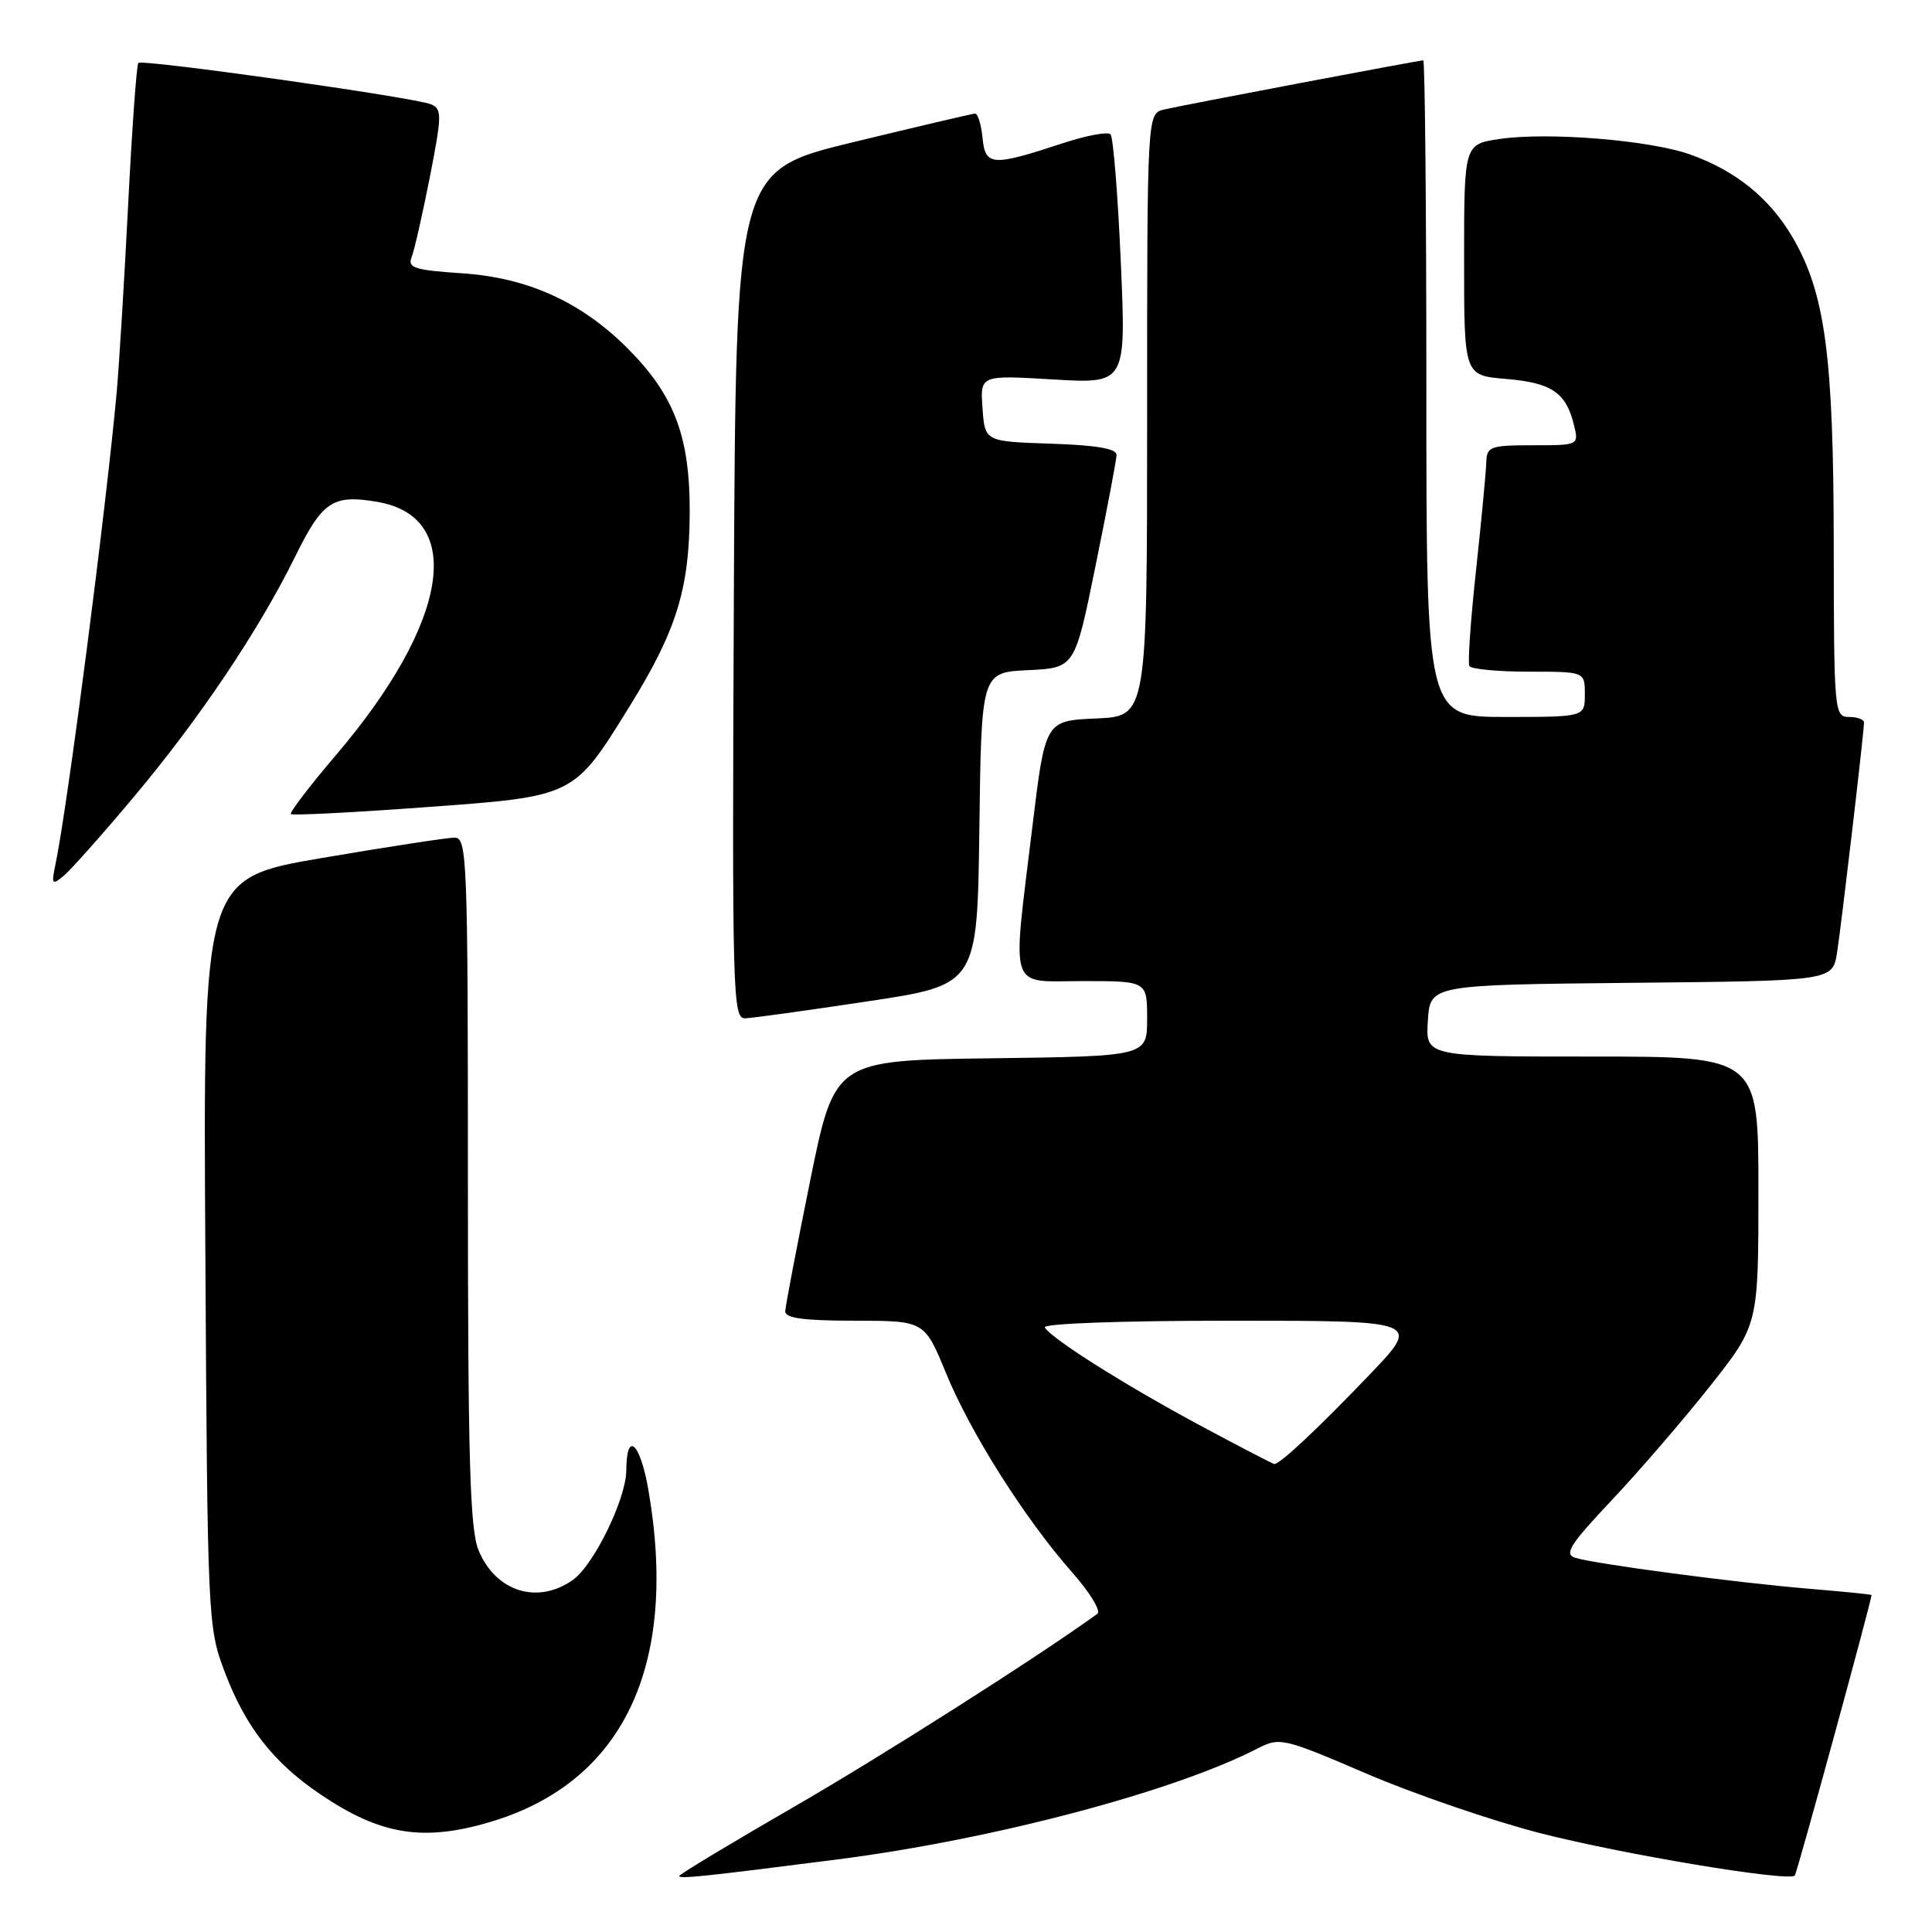 <?xml version="1.0" encoding="UTF-8" standalone="no"?>
<!DOCTYPE svg PUBLIC "-//W3C//DTD SVG 1.1//EN" "http://www.w3.org/Graphics/SVG/1.1/DTD/svg11.dtd" >
<svg xmlns="http://www.w3.org/2000/svg" xmlns:xlink="http://www.w3.org/1999/xlink" version="1.1" viewBox="0 0 256 256">
 <g >
 <path fill="currentColor"
d=" M 111.00 246.38 C 131.58 243.74 155.63 237.38 166.72 231.64 C 169.56 230.18 170.10 230.31 181.08 235.02 C 187.36 237.72 197.71 241.26 204.07 242.90 C 215.00 245.71 236.97 249.37 237.82 248.52 C 238.10 248.24 247.89 212.46 247.99 211.35 C 247.99 211.27 244.29 210.90 239.75 210.52 C 230.07 209.72 211.30 207.23 208.71 206.41 C 207.22 205.93 208.04 204.64 213.53 198.82 C 217.17 194.96 223.04 188.15 226.58 183.68 C 233.00 175.55 233.00 175.55 233.00 157.78 C 233.00 140.00 233.00 140.00 210.95 140.00 C 188.89 140.00 188.89 140.00 189.20 135.25 C 189.50 130.50 189.50 130.50 216.16 130.23 C 242.83 129.97 242.83 129.97 243.42 126.23 C 244.00 122.51 246.97 97.17 246.99 95.75 C 247.00 95.34 246.10 95.00 245.00 95.00 C 243.06 95.00 243.00 94.33 242.98 72.25 C 242.96 47.14 241.85 38.83 237.51 31.42 C 234.47 26.24 229.98 22.61 223.93 20.46 C 218.57 18.56 205.05 17.47 198.66 18.42 C 194.00 19.12 194.00 19.12 194.00 34.44 C 194.00 49.75 194.00 49.75 199.55 50.21 C 205.58 50.71 207.50 52.01 208.54 56.25 C 209.22 59.00 209.22 59.00 203.11 59.00 C 197.46 59.00 197.00 59.17 196.94 61.25 C 196.91 62.49 196.30 68.90 195.59 75.50 C 194.87 82.10 194.47 87.84 194.70 88.25 C 194.93 88.66 198.47 89.00 202.56 89.00 C 210.00 89.00 210.00 89.00 210.00 92.00 C 210.00 95.00 210.00 95.00 199.50 95.00 C 189.00 95.00 189.00 95.00 189.00 51.50 C 189.00 27.58 188.81 8.00 188.59 8.00 C 187.98 8.00 156.88 13.90 154.25 14.51 C 152.00 15.04 152.00 15.04 152.00 54.97 C 152.00 94.91 152.00 94.91 145.25 95.20 C 138.50 95.50 138.50 95.50 136.80 109.50 C 134.10 131.82 133.51 130.00 143.50 130.00 C 152.00 130.00 152.00 130.00 152.00 134.98 C 152.00 139.96 152.00 139.96 131.29 140.23 C 110.59 140.50 110.59 140.50 107.34 156.50 C 105.56 165.30 104.07 173.06 104.05 173.75 C 104.01 174.66 106.49 175.00 113.25 175.00 C 122.50 175.01 122.50 175.01 125.35 181.94 C 128.59 189.85 135.79 201.23 142.06 208.34 C 144.41 211.00 145.92 213.48 145.41 213.84 C 137.50 219.56 116.93 232.65 105.11 239.47 C 96.80 244.27 90.00 248.37 90.00 248.58 C 90.00 248.99 93.26 248.65 111.00 246.38 Z  M 64.96 241.42 C 82.60 236.18 89.96 220.68 85.90 197.34 C 84.81 191.11 83.01 189.54 82.99 194.81 C 82.98 198.59 78.67 207.42 75.88 209.37 C 71.21 212.64 65.70 210.91 63.42 205.45 C 62.27 202.70 62.00 193.53 62.00 156.53 C 62.00 113.84 61.89 111.00 60.25 110.99 C 59.29 110.99 51.39 112.20 42.71 113.68 C 26.91 116.37 26.91 116.37 27.21 165.94 C 27.49 214.54 27.54 215.62 29.75 221.47 C 32.52 228.81 36.18 233.51 42.44 237.75 C 50.39 243.14 56.05 244.07 64.96 241.42 Z  M 115.00 132.68 C 129.50 130.50 129.50 130.50 129.77 109.80 C 130.04 89.09 130.04 89.09 136.23 88.80 C 142.42 88.50 142.42 88.50 145.16 75.00 C 146.67 67.58 147.93 60.96 147.95 60.29 C 147.99 59.45 145.31 58.99 139.25 58.79 C 130.50 58.50 130.50 58.50 130.19 54.10 C 129.87 49.70 129.87 49.70 139.55 50.28 C 149.22 50.85 149.22 50.85 148.51 34.68 C 148.12 25.78 147.51 18.19 147.15 17.80 C 146.79 17.42 143.95 17.95 140.82 18.98 C 131.44 22.07 130.55 22.01 130.19 18.25 C 130.01 16.46 129.56 15.02 129.19 15.05 C 128.81 15.07 121.53 16.79 113.00 18.85 C 97.50 22.61 97.50 22.61 97.24 78.81 C 97.00 131.88 97.08 135.00 98.74 134.93 C 99.71 134.90 107.03 133.88 115.00 132.68 Z  M 17.76 105.56 C 26.47 95.19 34.30 83.51 39.11 73.75 C 42.72 66.42 44.09 65.50 49.95 66.49 C 61.74 68.48 59.49 82.48 44.56 100.00 C 41.05 104.12 38.34 107.67 38.54 107.87 C 38.74 108.07 46.69 107.67 56.20 106.97 C 76.25 105.51 75.96 105.66 83.48 93.50 C 89.63 83.56 91.34 78.06 91.39 68.00 C 91.44 57.86 89.36 52.36 83.13 46.13 C 76.99 39.99 69.89 36.78 61.19 36.21 C 54.98 35.80 53.99 35.49 54.53 34.11 C 54.89 33.23 55.97 28.45 56.95 23.50 C 58.56 15.27 58.58 14.44 57.11 13.82 C 54.94 12.91 18.86 7.81 18.33 8.34 C 18.10 8.57 17.49 17.03 16.98 27.13 C 16.47 37.23 15.78 48.42 15.46 52.00 C 14.04 67.56 8.95 106.89 7.36 114.48 C 6.79 117.20 6.89 117.34 8.45 116.04 C 9.38 115.27 13.58 110.55 17.76 105.56 Z  M 159.00 188.87 C 149.01 183.50 139.38 177.42 138.44 175.90 C 138.11 175.38 148.38 175.00 163.11 175.00 C 188.33 175.00 188.33 175.00 181.41 182.22 C 174.74 189.19 169.60 194.02 168.86 193.99 C 168.66 193.98 164.22 191.67 159.00 188.87 Z "/>
</g>
</svg>